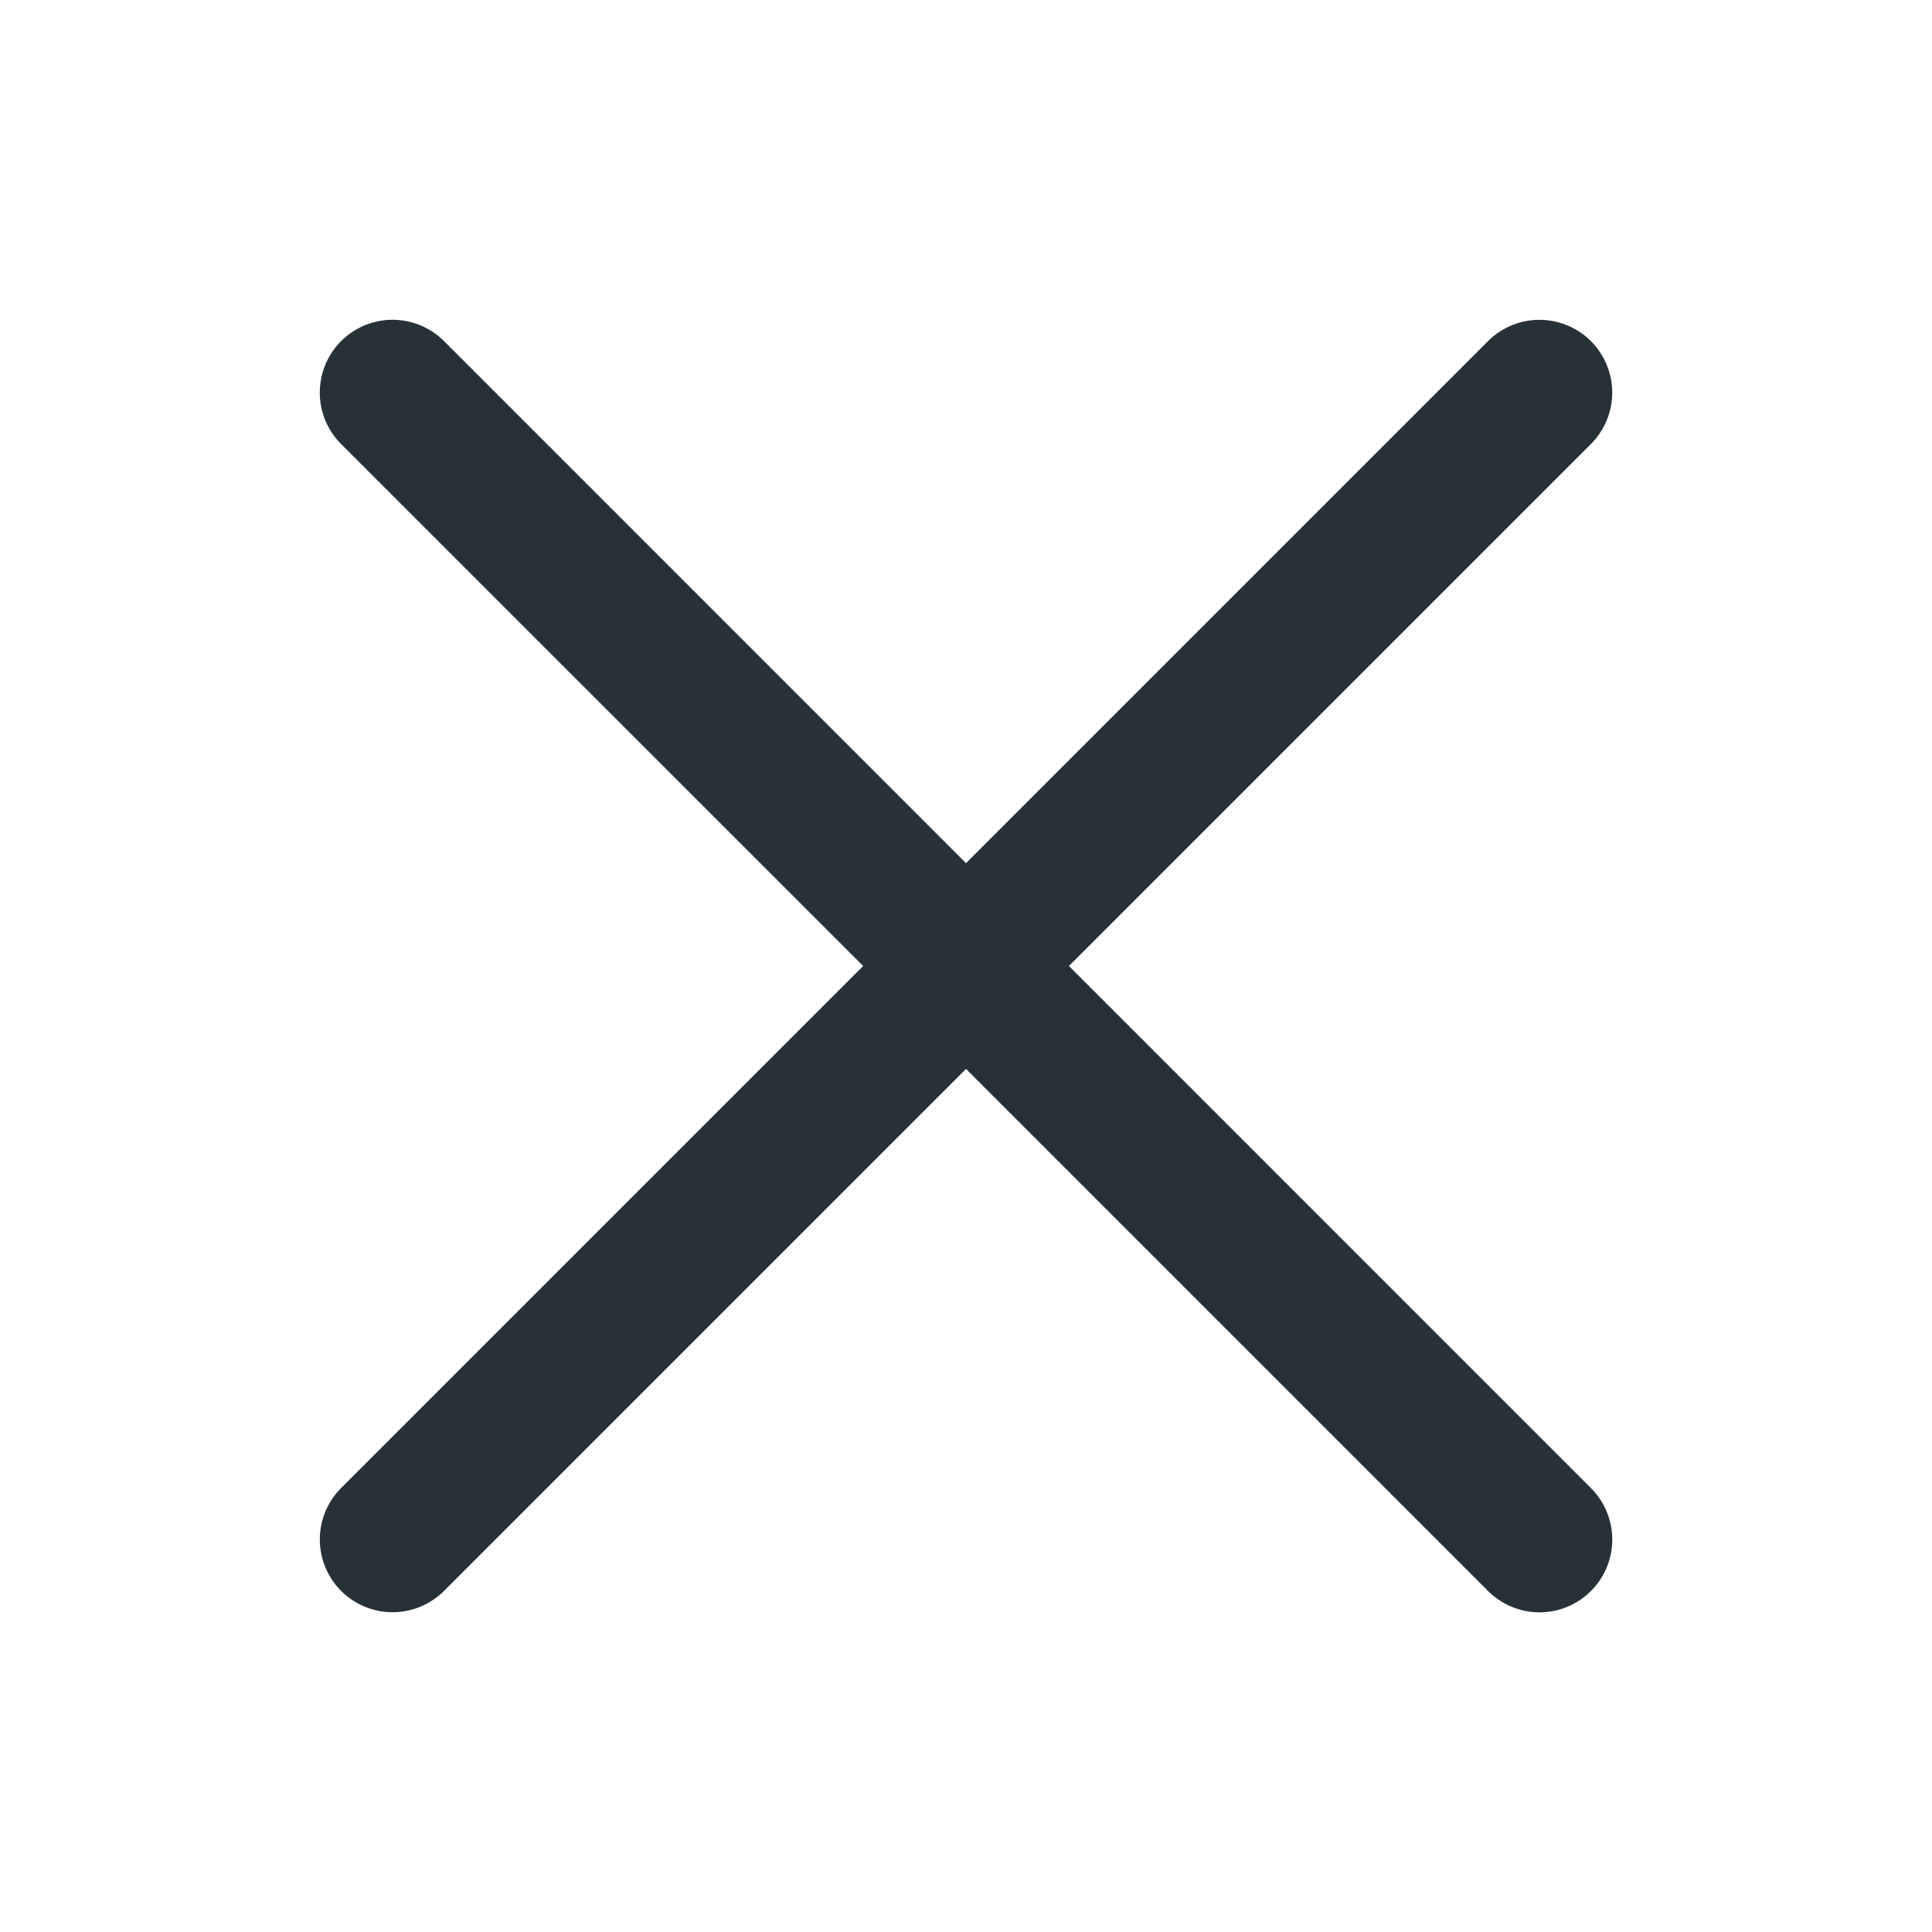 <svg xmlns="http://www.w3.org/2000/svg" width="20" height="20" viewBox="0 0 20 20">
    <path style="fill:none" d="M0 0h20v20H0z"/>
    <g data-name="그룹 825">
        <path data-name="패스 1706" d="m7.151 6.44 5.58-5.58a.5.5 0 0 0-.711-.712L6.439 5.729.859.148A.5.5 0 1 0 .147.86l5.581 5.58-5.581 5.581a.5.5 0 0 0 .712.711l5.58-5.58 5.581 5.581a.5.5 0 1 0 .712-.711z" transform="translate(3.561 3.56)" style="fill:#263238;stroke:#263238;stroke-width:.5px"/>
    </g>
</svg>
